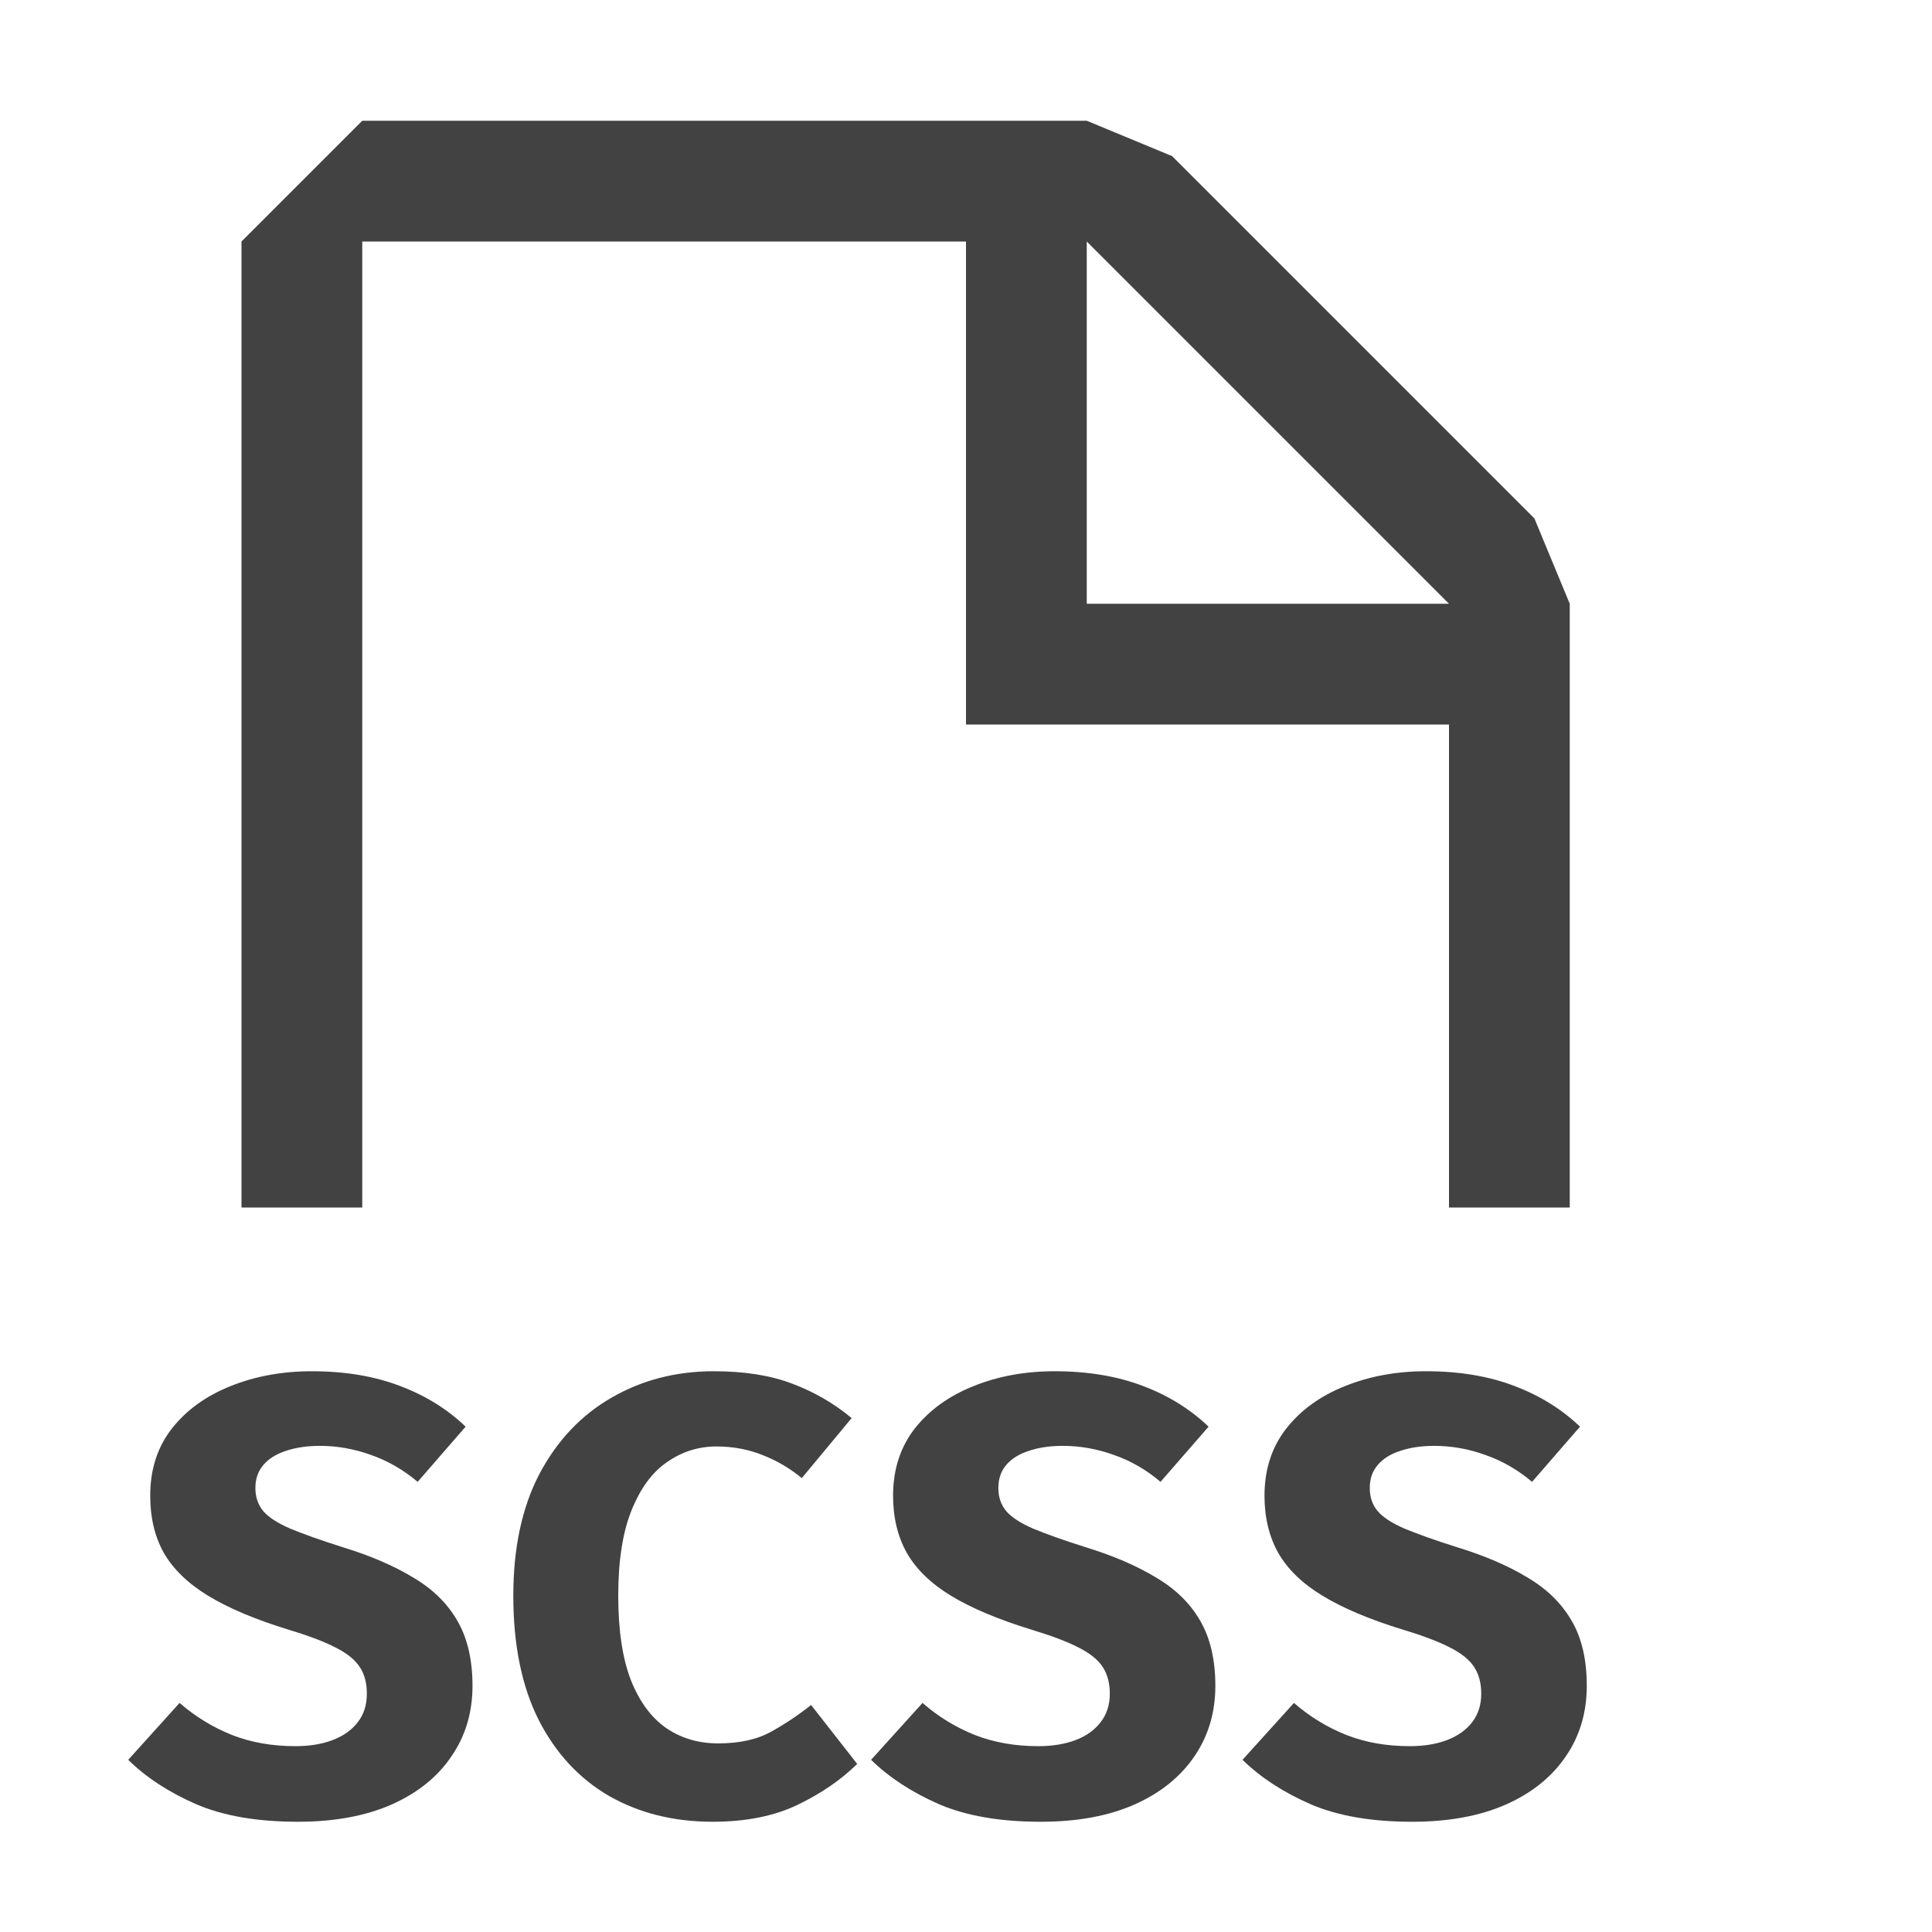 <svg width="16" height="16" viewBox="0 0 16 16" fill="none" xmlns="http://www.w3.org/2000/svg">
<path d="M9.707 1.293L12.707 4.293L13 5V10H12V6H8V2H3V10H2V2L3 1H9L9.707 1.293ZM9 5H12L9 2V5Z" fill="#424242"/>
<path d="M3.913 13.961C3.913 14.182 3.855 14.377 3.738 14.546C3.624 14.715 3.459 14.848 3.244 14.944C3.028 15.039 2.769 15.087 2.467 15.087C2.132 15.087 1.85 15.039 1.623 14.941C1.397 14.842 1.21 14.72 1.062 14.574L1.487 14.103C1.619 14.217 1.764 14.306 1.923 14.369C2.082 14.431 2.256 14.461 2.446 14.461C2.564 14.461 2.668 14.444 2.756 14.41C2.845 14.376 2.915 14.326 2.964 14.261C3.014 14.197 3.038 14.118 3.038 14.026C3.038 13.938 3.019 13.865 2.979 13.805C2.94 13.745 2.873 13.691 2.779 13.644C2.687 13.596 2.558 13.547 2.392 13.497C2.115 13.412 1.892 13.318 1.723 13.215C1.556 13.113 1.433 12.994 1.356 12.859C1.281 12.724 1.244 12.567 1.244 12.387C1.244 12.17 1.303 11.985 1.423 11.831C1.544 11.677 1.707 11.56 1.91 11.479C2.114 11.397 2.338 11.356 2.582 11.356C2.857 11.356 3.1 11.397 3.31 11.477C3.521 11.556 3.703 11.668 3.856 11.815L3.459 12.272C3.339 12.171 3.21 12.097 3.072 12.049C2.933 11.999 2.792 11.974 2.649 11.974C2.543 11.974 2.45 11.988 2.369 12.015C2.289 12.041 2.227 12.079 2.182 12.131C2.138 12.182 2.115 12.246 2.115 12.323C2.115 12.398 2.137 12.461 2.179 12.513C2.222 12.564 2.297 12.613 2.403 12.659C2.509 12.703 2.656 12.756 2.844 12.815C3.068 12.884 3.259 12.966 3.418 13.062C3.579 13.156 3.701 13.274 3.785 13.418C3.87 13.562 3.913 13.743 3.913 13.961ZM5.912 11.356C6.167 11.356 6.383 11.391 6.561 11.459C6.74 11.526 6.904 11.62 7.053 11.744L6.64 12.241C6.543 12.161 6.435 12.097 6.317 12.051C6.199 12.003 6.071 11.979 5.933 11.979C5.784 11.979 5.648 12.022 5.525 12.108C5.402 12.191 5.304 12.325 5.23 12.508C5.157 12.689 5.12 12.925 5.12 13.215C5.12 13.501 5.155 13.734 5.225 13.915C5.297 14.095 5.395 14.227 5.52 14.313C5.645 14.397 5.787 14.438 5.948 14.438C6.126 14.438 6.274 14.405 6.392 14.338C6.51 14.272 6.618 14.199 6.717 14.12L7.099 14.608C6.966 14.739 6.802 14.852 6.607 14.946C6.412 15.04 6.177 15.087 5.902 15.087C5.58 15.087 5.295 15.016 5.045 14.874C4.798 14.731 4.603 14.521 4.461 14.244C4.321 13.965 4.251 13.622 4.251 13.215C4.251 12.819 4.323 12.482 4.468 12.205C4.615 11.928 4.815 11.718 5.066 11.574C5.317 11.429 5.599 11.356 5.912 11.356ZM10.065 13.961C10.065 14.182 10.007 14.377 9.891 14.546C9.776 14.715 9.611 14.848 9.396 14.944C9.181 15.039 8.922 15.087 8.619 15.087C8.284 15.087 8.003 15.039 7.775 14.941C7.55 14.842 7.363 14.72 7.214 14.574L7.64 14.103C7.771 14.217 7.916 14.306 8.075 14.369C8.234 14.431 8.409 14.461 8.598 14.461C8.716 14.461 8.82 14.444 8.909 14.41C8.998 14.376 9.067 14.326 9.116 14.261C9.166 14.197 9.191 14.118 9.191 14.026C9.191 13.938 9.171 13.865 9.132 13.805C9.093 13.745 9.026 13.691 8.932 13.644C8.84 13.596 8.71 13.547 8.545 13.497C8.268 13.412 8.045 13.318 7.875 13.215C7.708 13.113 7.586 12.994 7.509 12.859C7.434 12.724 7.396 12.567 7.396 12.387C7.396 12.17 7.456 11.985 7.575 11.831C7.697 11.677 7.859 11.56 8.063 11.479C8.266 11.397 8.49 11.356 8.734 11.356C9.01 11.356 9.252 11.397 9.463 11.477C9.673 11.556 9.855 11.668 10.009 11.815L9.611 12.272C9.492 12.171 9.363 12.097 9.224 12.049C9.086 11.999 8.945 11.974 8.801 11.974C8.695 11.974 8.602 11.988 8.522 12.015C8.441 12.041 8.379 12.079 8.334 12.131C8.29 12.182 8.268 12.246 8.268 12.323C8.268 12.398 8.289 12.461 8.332 12.513C8.375 12.564 8.449 12.613 8.555 12.659C8.661 12.703 8.808 12.756 8.996 12.815C9.22 12.884 9.411 12.966 9.57 13.062C9.731 13.156 9.853 13.274 9.937 13.418C10.022 13.562 10.065 13.743 10.065 13.961ZM13.141 13.961C13.141 14.182 13.083 14.377 12.967 14.546C12.852 14.715 12.688 14.848 12.472 14.944C12.257 15.039 11.998 15.087 11.695 15.087C11.36 15.087 11.079 15.039 10.852 14.941C10.626 14.842 10.439 14.72 10.29 14.574L10.716 14.103C10.847 14.217 10.993 14.306 11.152 14.369C11.311 14.431 11.485 14.461 11.675 14.461C11.793 14.461 11.896 14.444 11.985 14.41C12.074 14.376 12.143 14.326 12.193 14.261C12.242 14.197 12.267 14.118 12.267 14.026C12.267 13.938 12.247 13.865 12.208 13.805C12.169 13.745 12.102 13.691 12.008 13.644C11.916 13.596 11.787 13.547 11.621 13.497C11.344 13.412 11.121 13.318 10.952 13.215C10.784 13.113 10.662 12.994 10.585 12.859C10.51 12.724 10.472 12.567 10.472 12.387C10.472 12.17 10.532 11.985 10.652 11.831C10.773 11.677 10.935 11.56 11.139 11.479C11.342 11.397 11.566 11.356 11.811 11.356C12.086 11.356 12.329 11.397 12.539 11.477C12.749 11.556 12.931 11.668 13.085 11.815L12.688 12.272C12.568 12.171 12.439 12.097 12.3 12.049C12.162 11.999 12.021 11.974 11.877 11.974C11.771 11.974 11.678 11.988 11.598 12.015C11.517 12.041 11.455 12.079 11.411 12.131C11.366 12.182 11.344 12.246 11.344 12.323C11.344 12.398 11.365 12.461 11.408 12.513C11.451 12.564 11.525 12.613 11.631 12.659C11.737 12.703 11.884 12.756 12.072 12.815C12.296 12.884 12.488 12.966 12.646 13.062C12.807 13.156 12.929 13.274 13.013 13.418C13.099 13.562 13.141 13.743 13.141 13.961Z" fill="#424242"/>
</svg>
